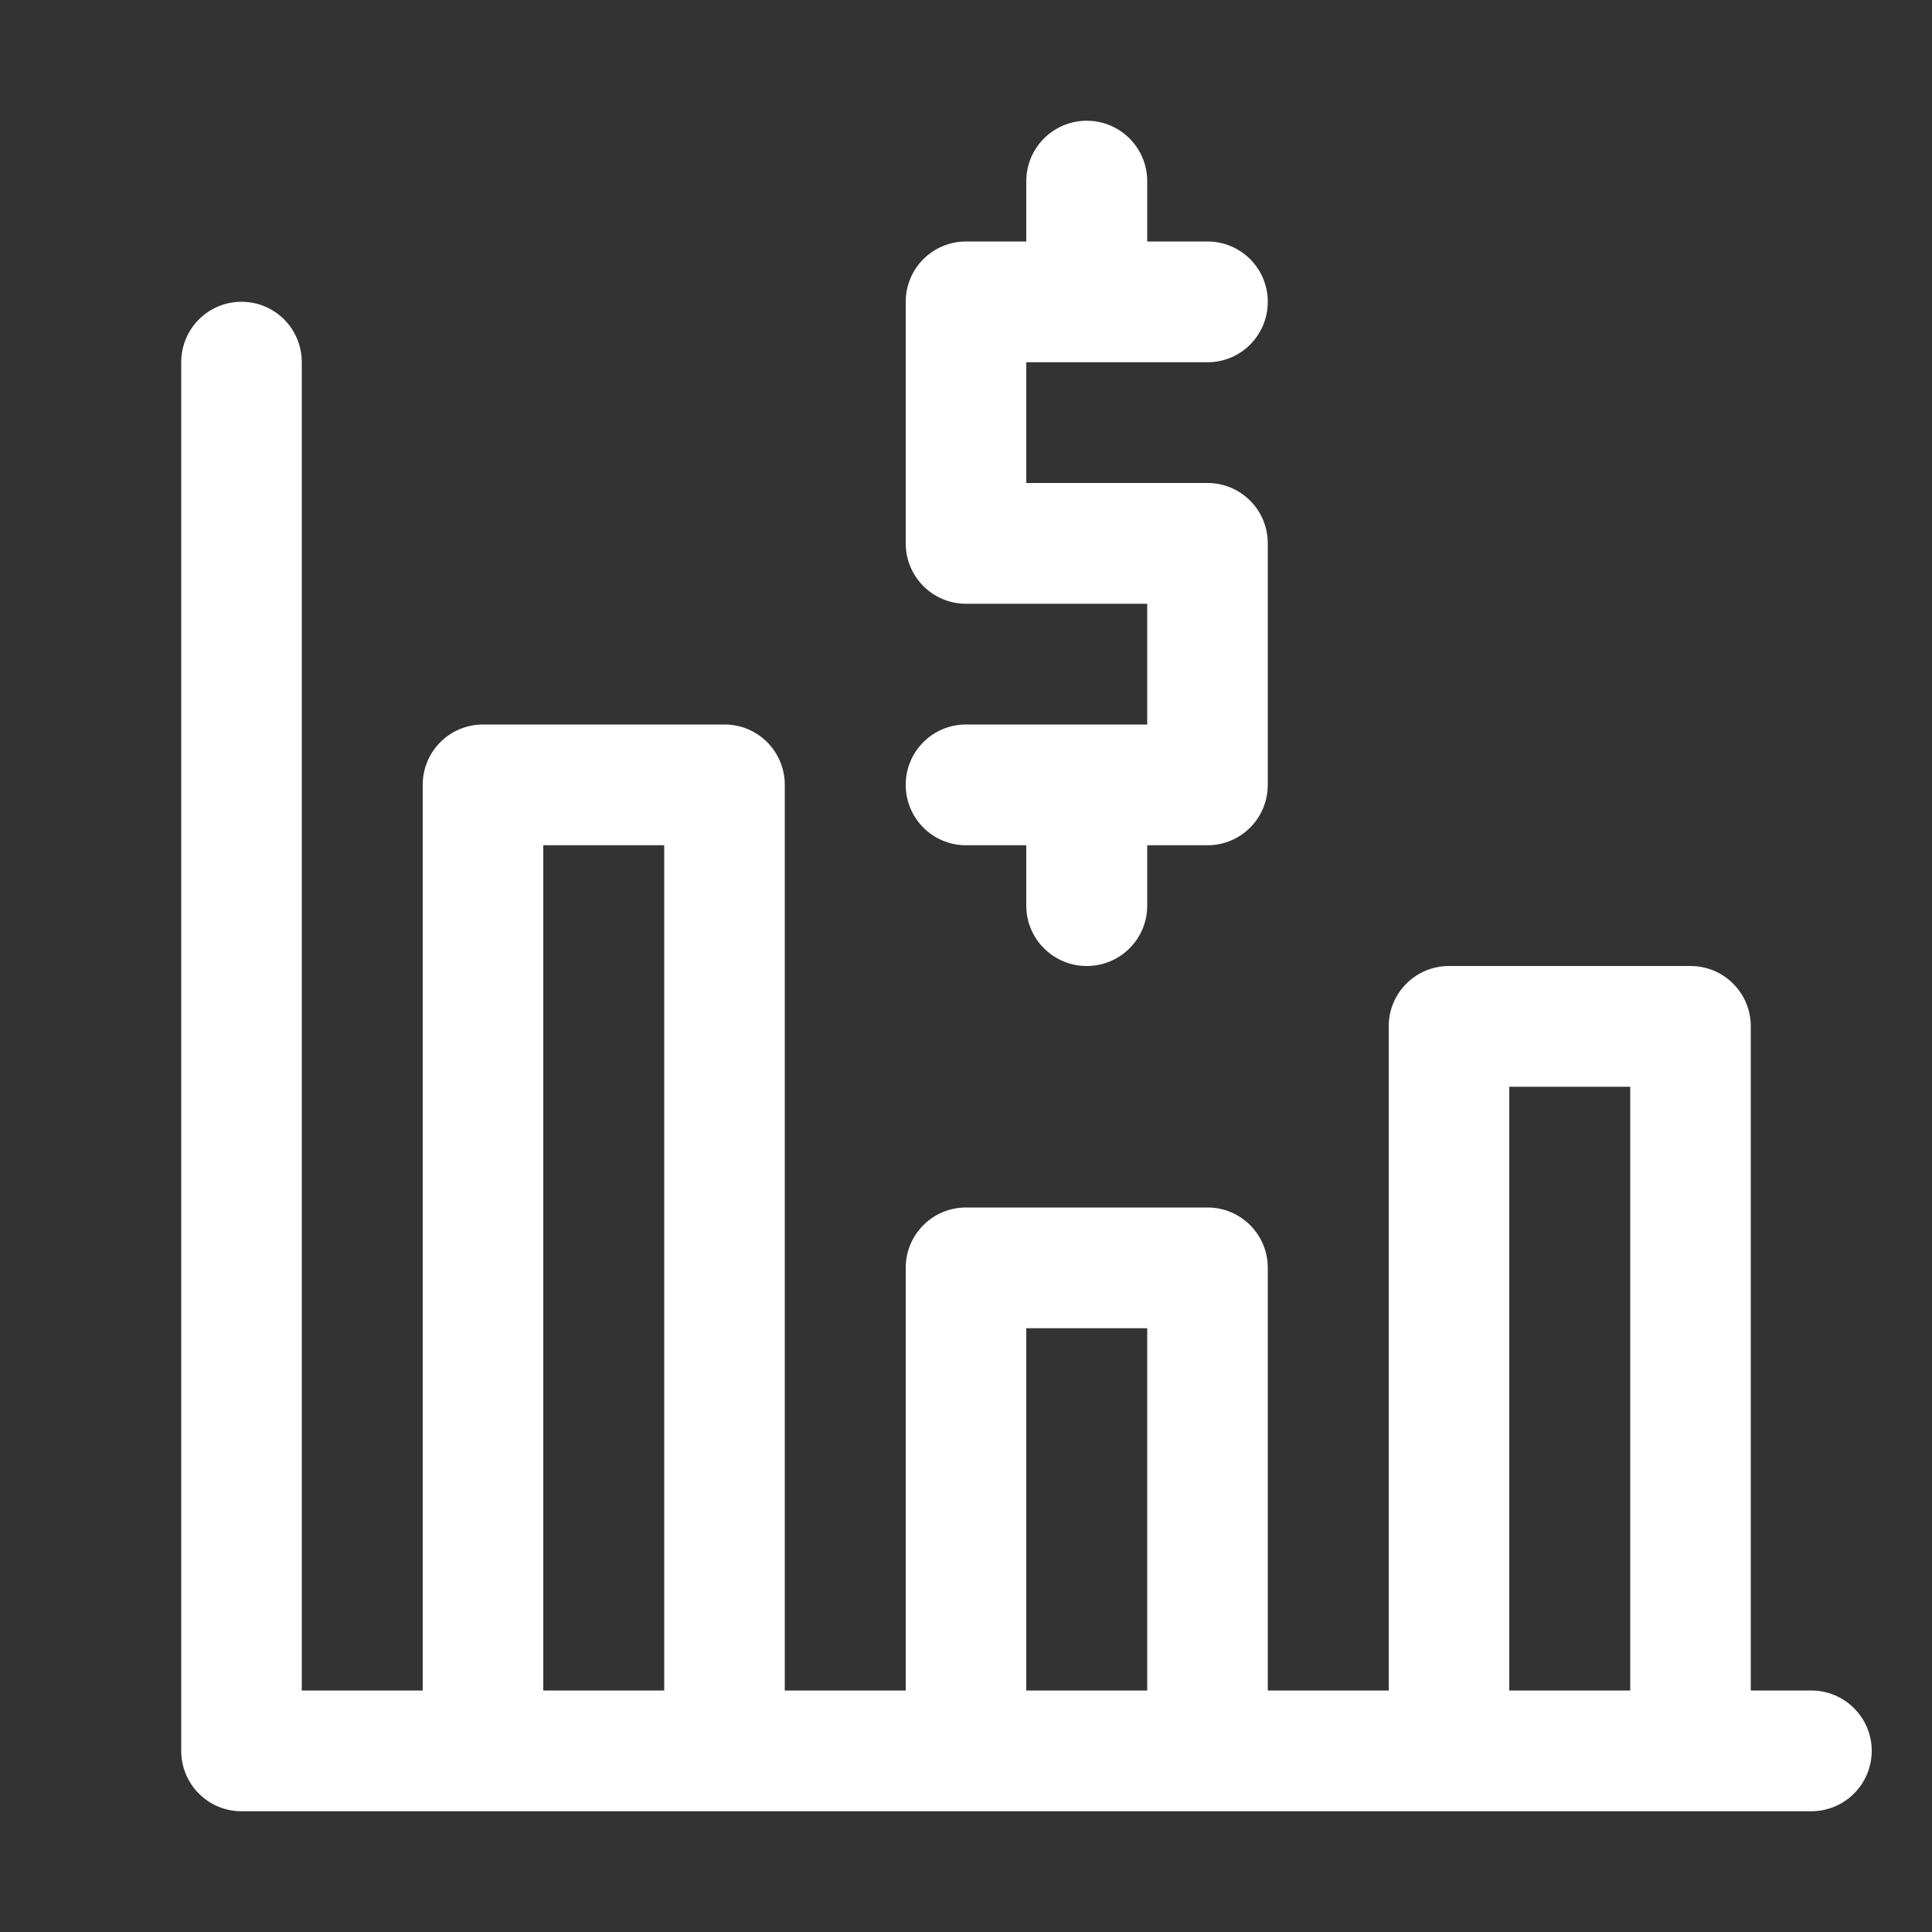 <svg width="10" height="10" viewBox="0 0 10 10" fill="none" xmlns="http://www.w3.org/2000/svg">
<rect x="0" y="0" width="10" height="10" fill="#333333" stroke="none"/>
<path d="M5.938 3.75V3.125H5C4.827 3.125 4.688 2.985 4.688 2.812V1.562C4.688 1.39 4.827 1.25 5 1.25H5.312V0.938C5.312 0.765 5.452 0.625 5.625 0.625C5.798 0.625 5.938 0.765 5.938 0.938V1.25H6.25C6.423 1.25 6.562 1.39 6.562 1.562C6.562 1.735 6.423 1.875 6.25 1.875H5.312V2.5H6.25C6.423 2.5 6.562 2.64 6.562 2.812V4.062C6.562 4.235 6.423 4.375 6.25 4.375H5.938V4.688C5.938 4.86 5.798 5 5.625 5C5.452 5 5.312 4.86 5.312 4.688V4.375H5C4.827 4.375 4.688 4.235 4.688 4.062C4.688 3.89 4.827 3.75 5 3.75H5.938ZM9.688 9.062C9.688 9.235 9.548 9.375 9.375 9.375H8.75H7.5H6.25H5H3.75H2.5H1.25C1.077 9.375 0.938 9.235 0.938 9.062V1.875C0.938 1.702 1.077 1.562 1.25 1.562C1.423 1.562 1.562 1.702 1.562 1.875V8.75H2.188V4.062C2.188 3.89 2.327 3.75 2.5 3.75H3.75C3.923 3.75 4.062 3.89 4.062 4.062V8.75H4.688V6.562C4.688 6.39 4.827 6.25 5 6.25H6.25C6.423 6.25 6.562 6.39 6.562 6.562V8.75H7.188V5.312C7.188 5.14 7.327 5 7.5 5H8.75C8.923 5 9.062 5.14 9.062 5.312V8.75H9.375C9.548 8.75 9.688 8.89 9.688 9.062ZM3.438 8.75V4.375H2.812V8.75H3.438ZM5.938 8.75V6.875H5.312V8.75H5.938ZM8.438 8.75V5.625H7.812V8.75H8.438Z" fill="white"/>
</svg>
